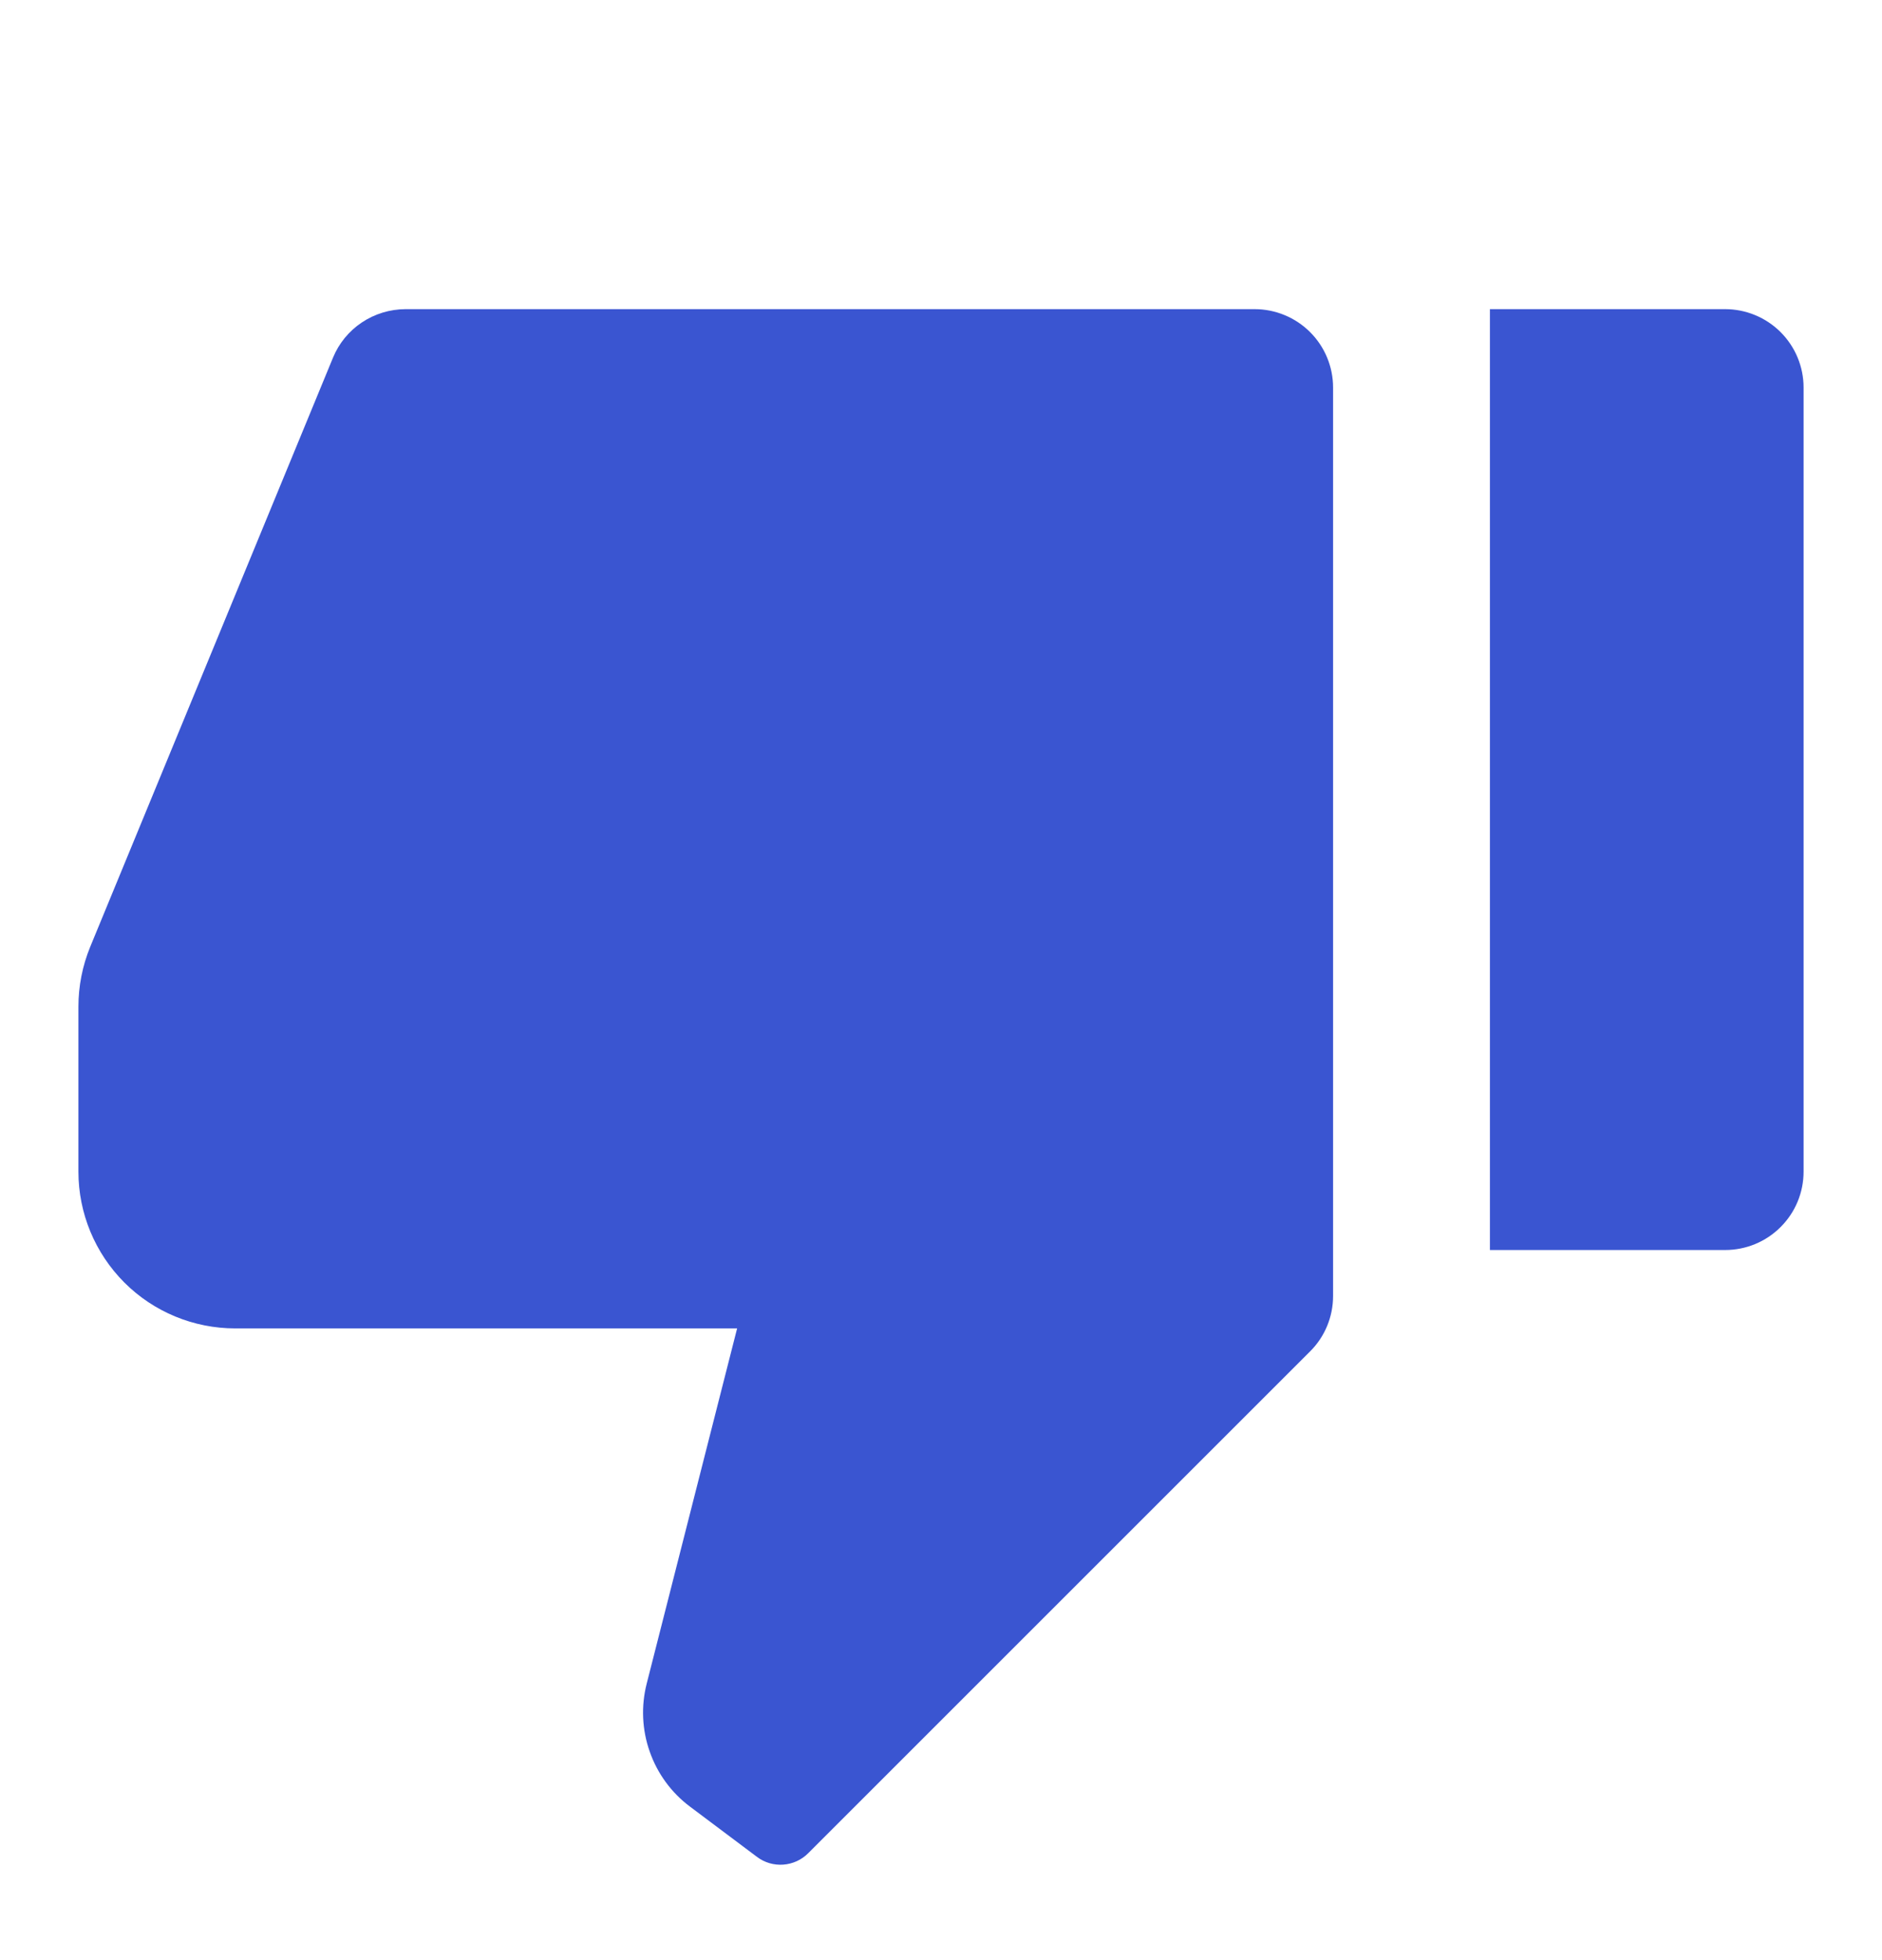 <svg width="24" height="25" viewBox="0 0 24 25" fill="none" xmlns="http://www.w3.org/2000/svg">
    <path d="M22 15.943H19V3.943H22C22.265 3.943 22.52 4.049 22.707 4.236C22.895 4.424 23 4.678 23 4.943V14.943C23 15.209 22.895 15.463 22.707 15.65C22.52 15.838 22.265 15.943 22 15.943ZM16.707 17.236L10.307 23.636C10.222 23.722 10.109 23.773 9.989 23.782C9.869 23.791 9.749 23.756 9.653 23.683L8.8 23.043C8.563 22.866 8.384 22.622 8.286 22.342C8.187 22.063 8.174 21.76 8.247 21.473L9.4 16.943H3C2.47 16.943 1.961 16.733 1.586 16.358C1.211 15.982 1 15.474 1 14.943V12.839C1 12.578 1.051 12.319 1.15 12.077L4.246 4.563C4.321 4.38 4.449 4.223 4.614 4.113C4.778 4.003 4.972 3.944 5.17 3.943H16C16.265 3.943 16.52 4.049 16.707 4.236C16.895 4.424 17 4.678 17 4.943V16.529C17 16.795 16.895 17.049 16.707 17.236Z" fill="#3A55D1"/>
</svg>
